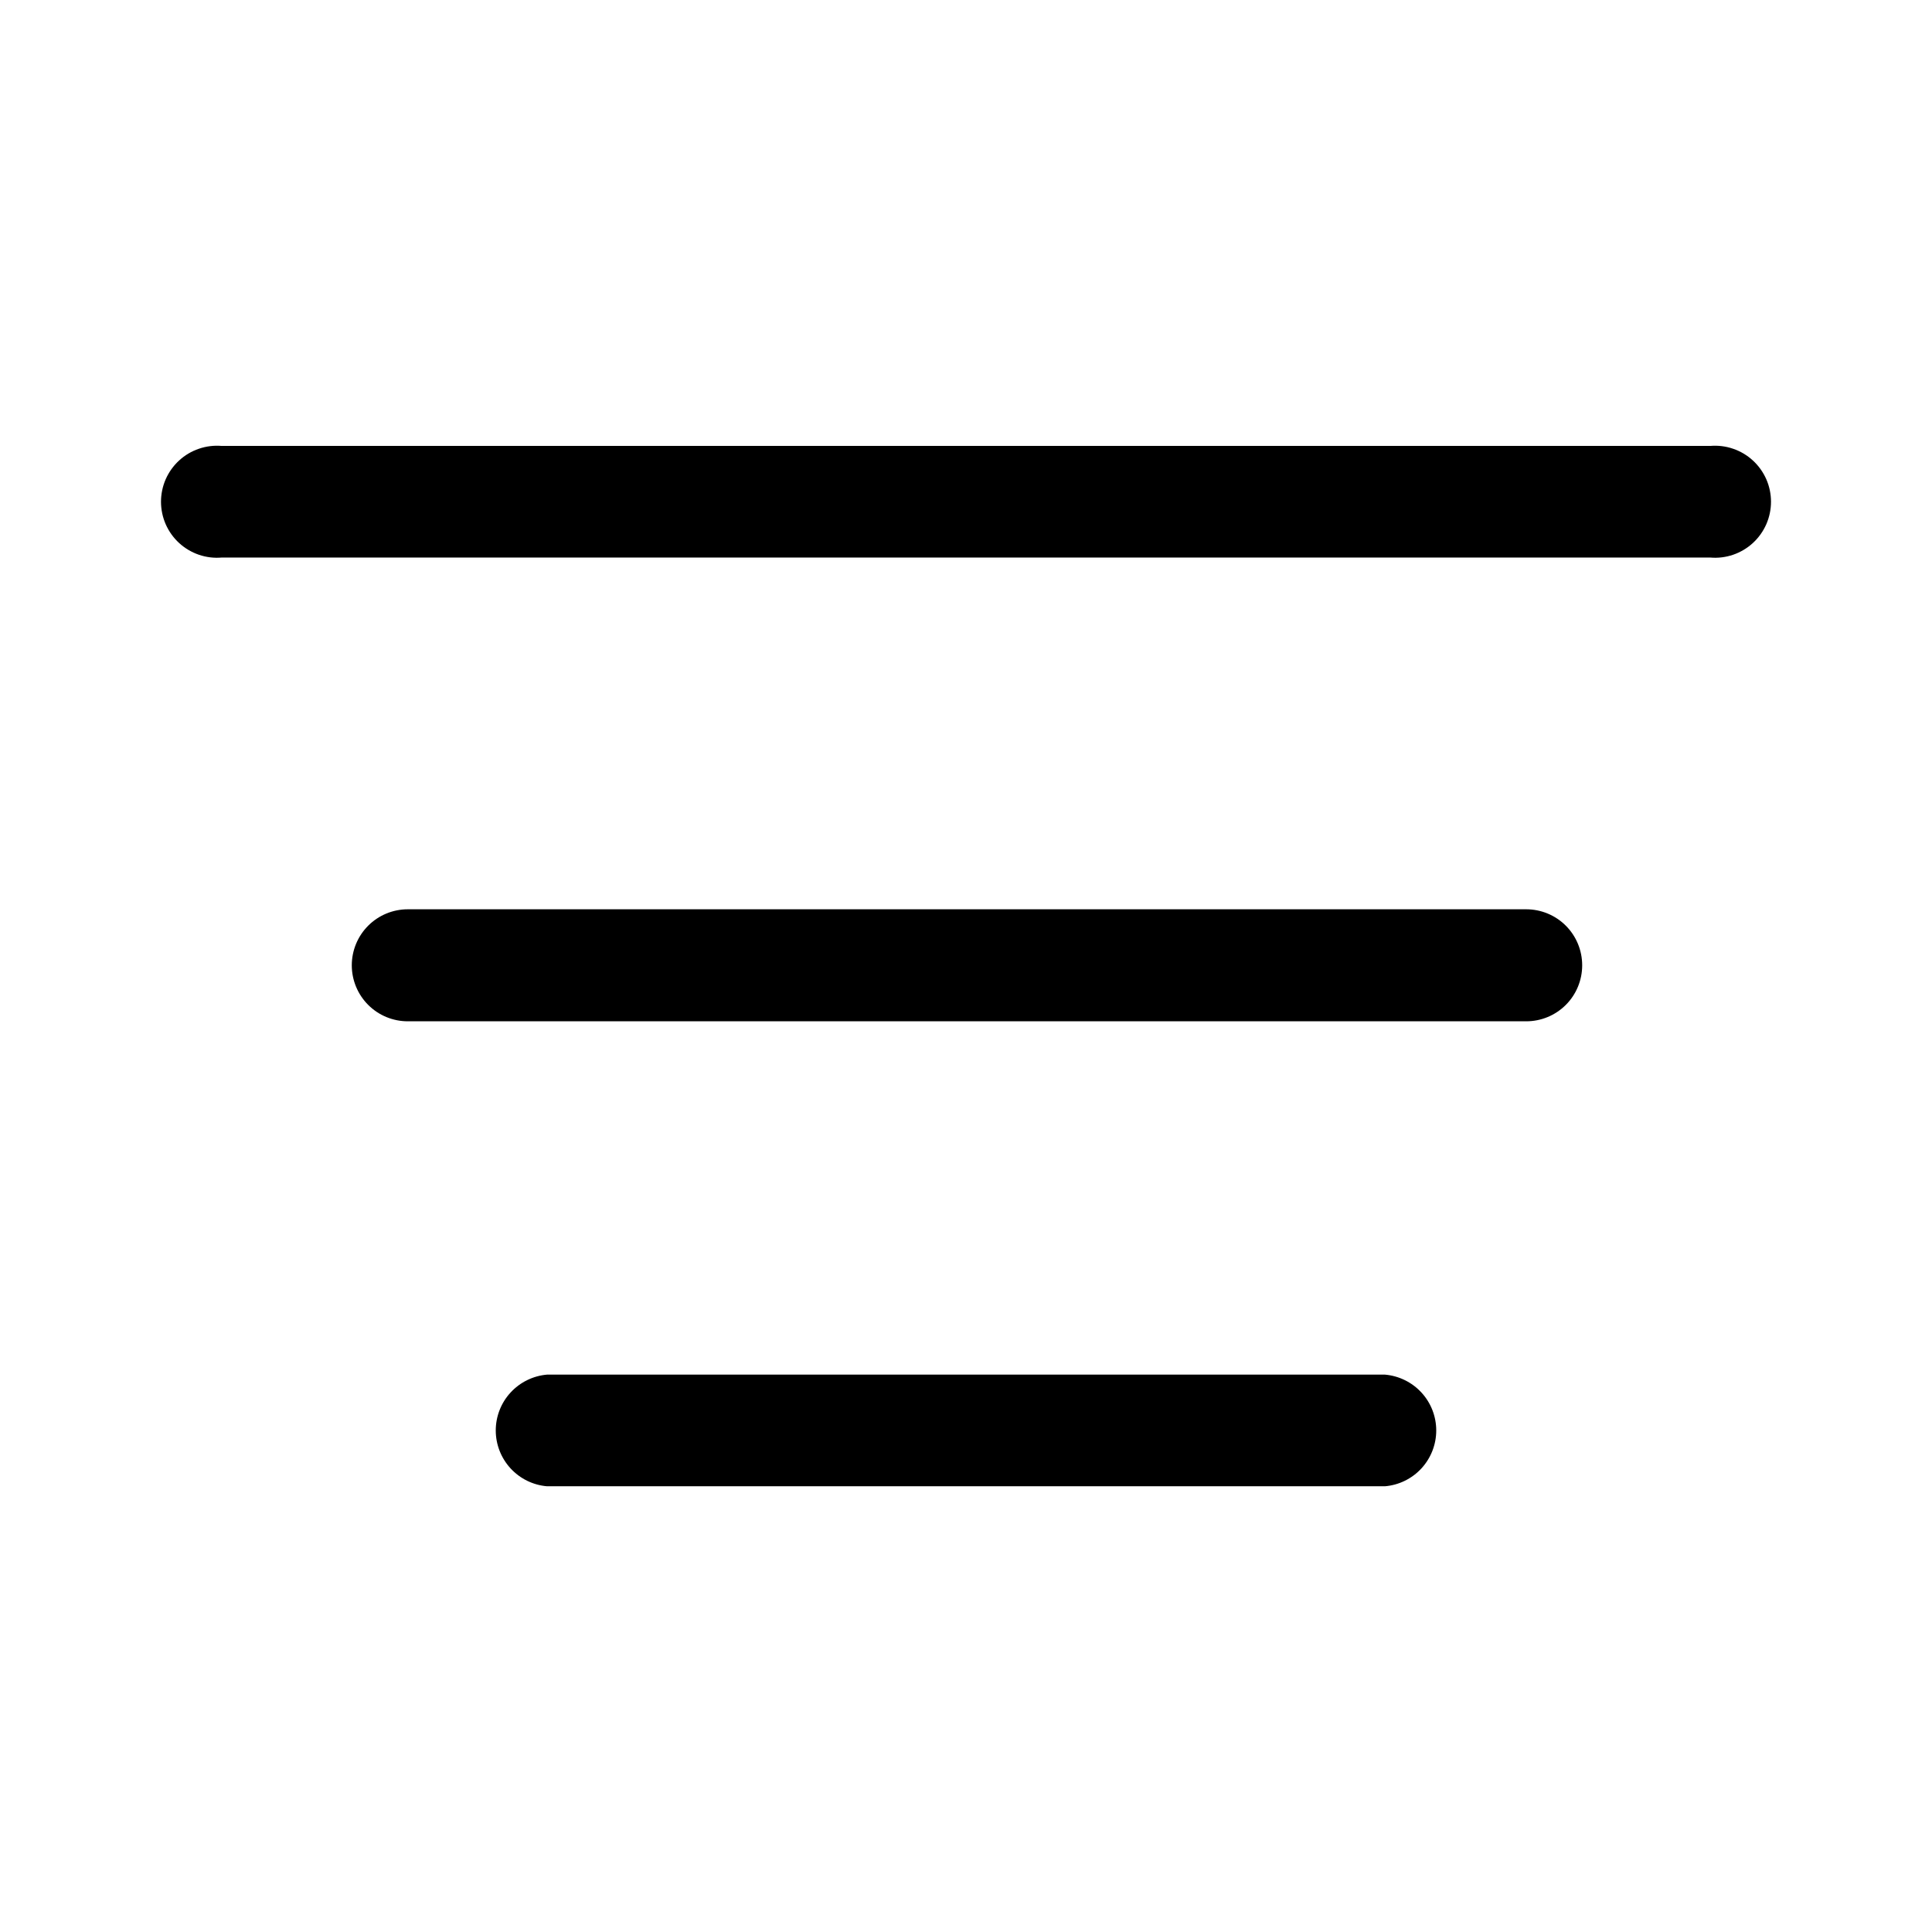<svg width="48" height="48" viewBox="0 0 48 48" fill="none" xmlns="http://www.w3.org/2000/svg">
<path d="M42.491 13.852H5.509C5.317 13.869 5.124 13.845 4.942 13.783C4.759 13.72 4.592 13.621 4.45 13.491C4.308 13.36 4.195 13.202 4.117 13.025C4.04 12.849 4 12.658 4 12.466C4 12.273 4.04 12.082 4.117 11.906C4.195 11.73 4.308 11.571 4.45 11.441C4.592 11.31 4.759 11.211 4.942 11.149C5.124 11.086 5.317 11.063 5.509 11.079H42.491C42.683 11.063 42.876 11.086 43.058 11.149C43.241 11.211 43.408 11.31 43.55 11.441C43.692 11.571 43.805 11.73 43.883 11.906C43.96 12.082 44 12.273 44 12.466C44 12.658 43.96 12.849 43.883 13.025C43.805 13.202 43.692 13.36 43.55 13.491C43.408 13.621 43.241 13.72 43.058 13.783C42.876 13.845 42.683 13.869 42.491 13.852Z" fill="black"/>
<path d="M37.918 25.374H10.132C9.763 25.374 9.409 25.228 9.148 24.967C8.887 24.706 8.74 24.352 8.74 23.983C8.74 23.613 8.887 23.259 9.148 22.998C9.409 22.737 9.763 22.591 10.132 22.591H37.918C38.287 22.591 38.641 22.737 38.902 22.998C39.163 23.259 39.309 23.613 39.309 23.983C39.309 24.352 39.163 24.706 38.902 24.967C38.641 25.228 38.287 25.374 37.918 25.374Z" fill="black"/>
<path d="M34.408 36.926H13.591C13.244 36.897 12.92 36.738 12.684 36.481C12.448 36.224 12.317 35.888 12.317 35.539C12.317 35.191 12.448 34.854 12.684 34.598C12.92 34.341 13.244 34.182 13.591 34.152H34.408C34.756 34.182 35.08 34.341 35.316 34.598C35.552 34.854 35.683 35.191 35.683 35.539C35.683 35.888 35.552 36.224 35.316 36.481C35.08 36.738 34.756 36.897 34.408 36.926Z" fill="black"/>
</svg>
